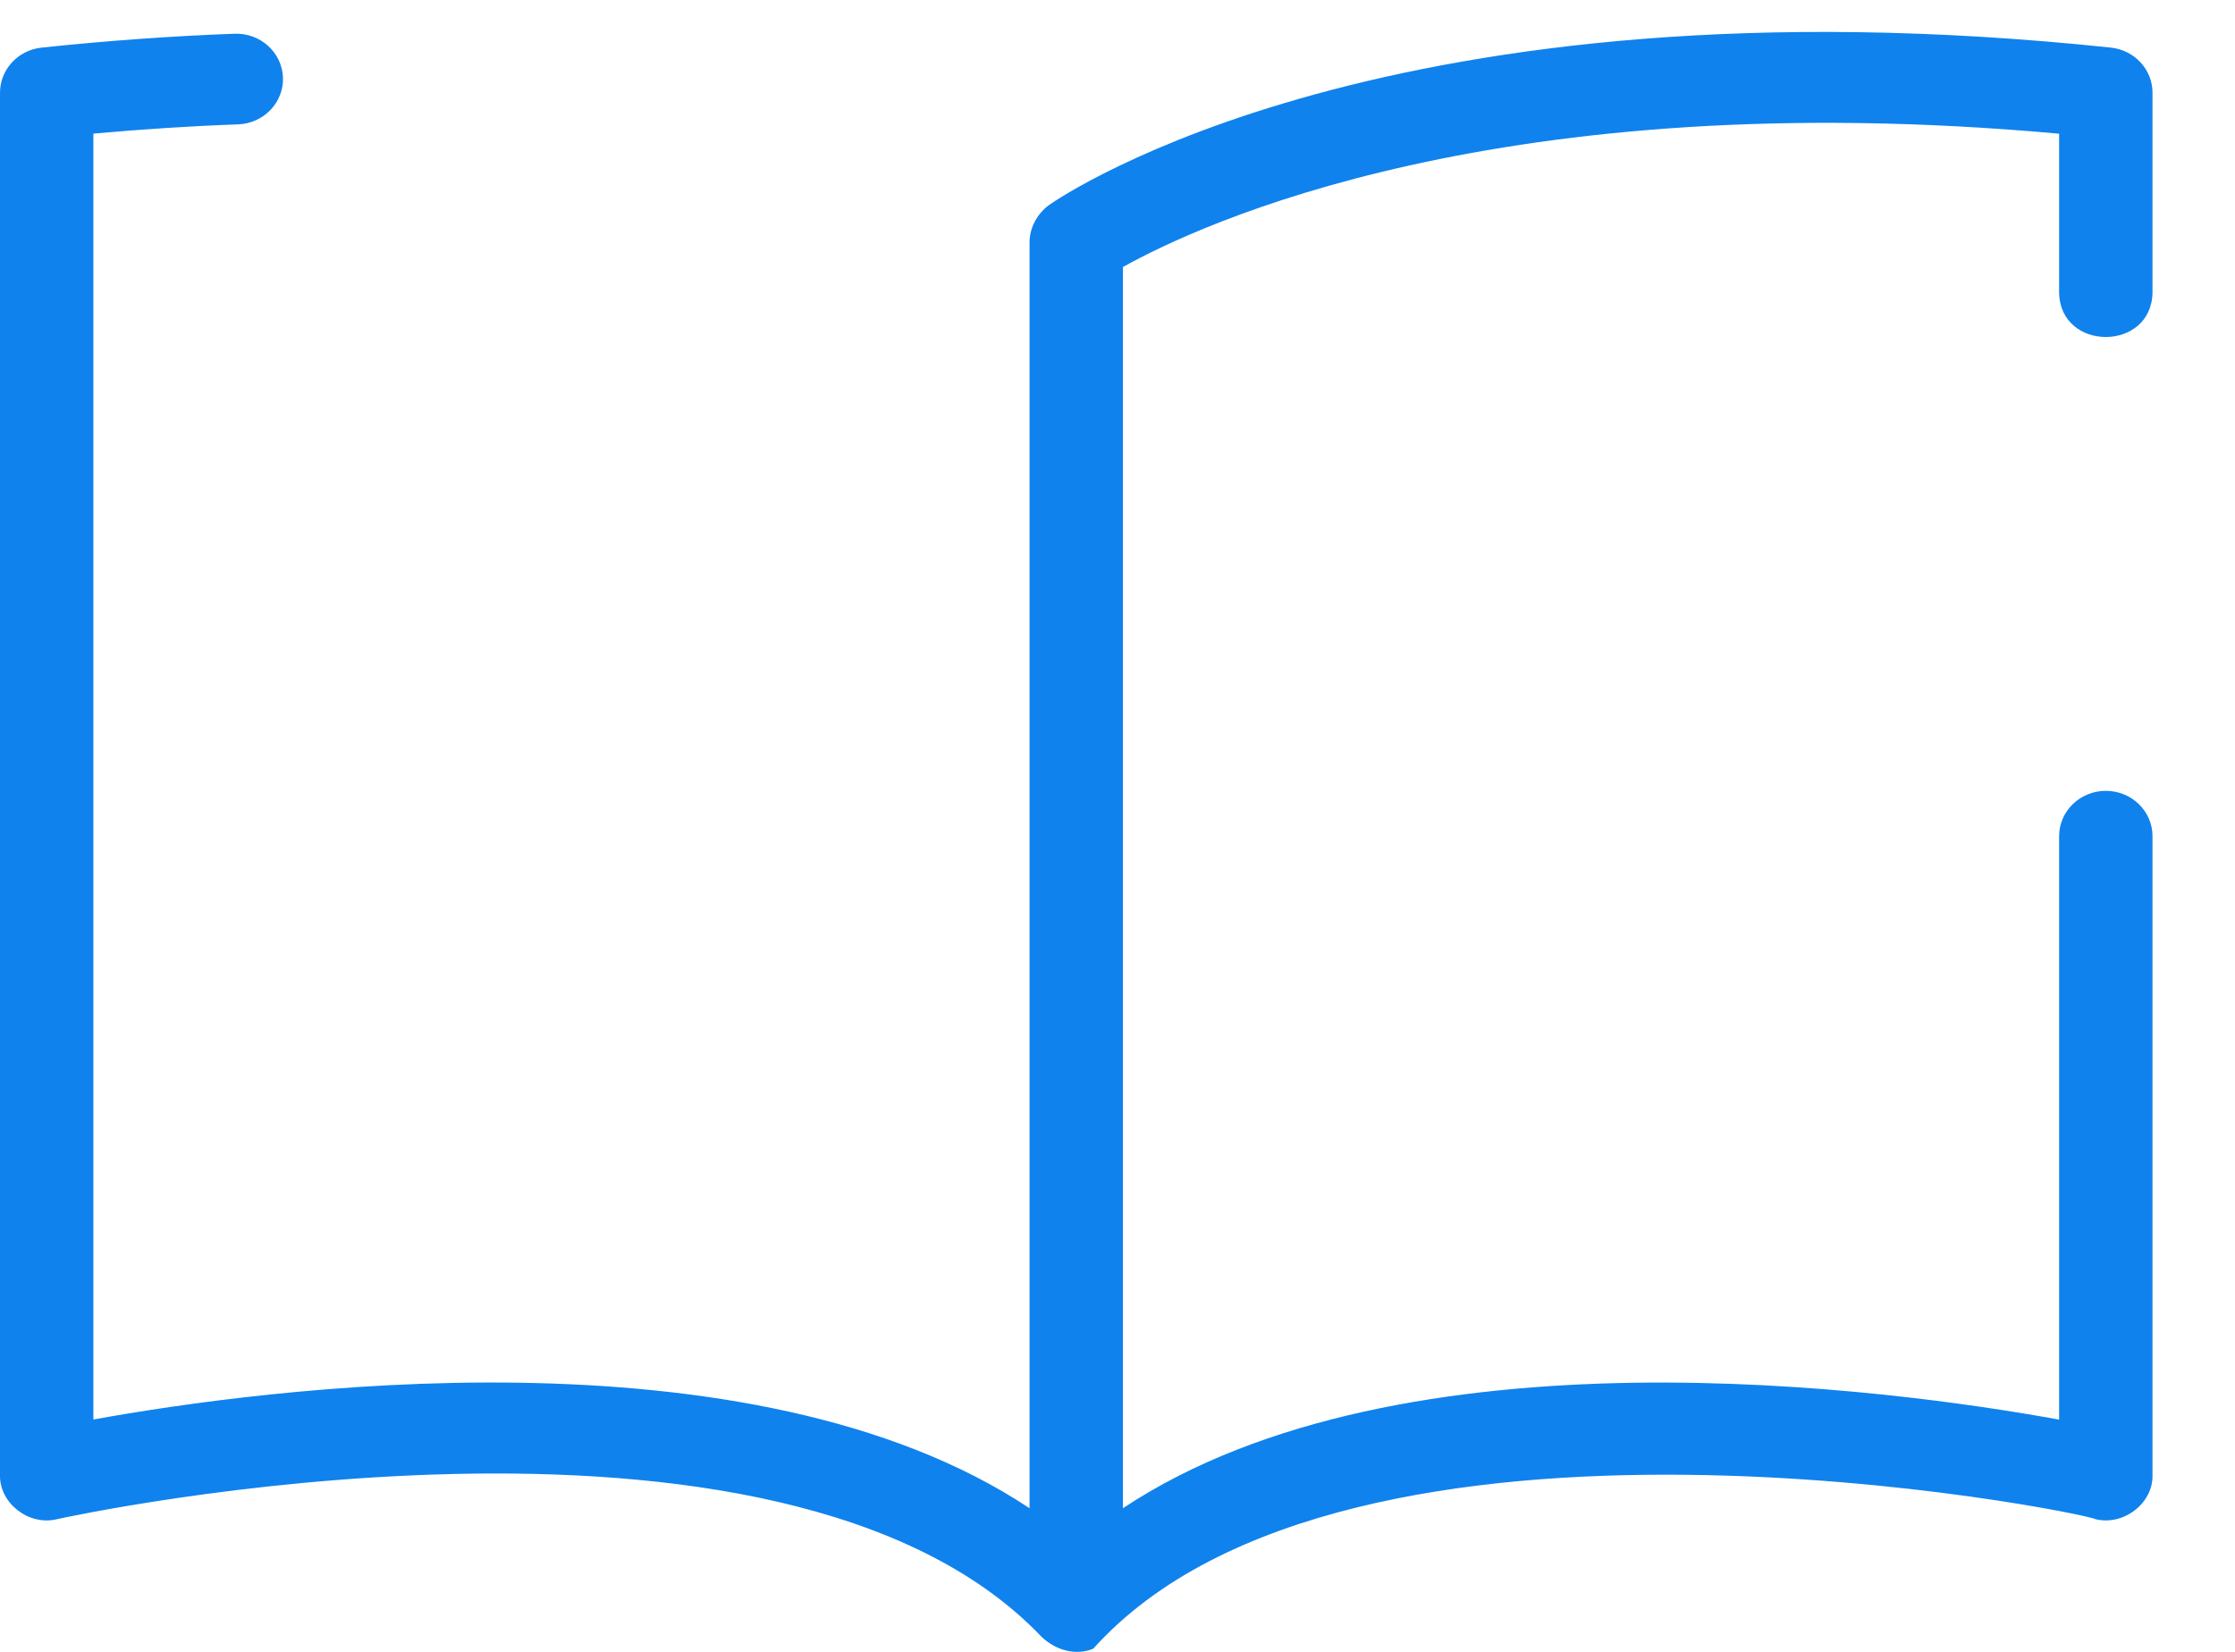 <?xml version="1.0" encoding="UTF-8" standalone="no"?><svg width='23' height='17' viewBox='0 0 23 17' fill='none' xmlns='http://www.w3.org/2000/svg'>
<path d='M21.671 8.139C21.405 8.139 21.19 8.348 21.19 8.606V14.61C19.468 14.297 14.439 13.608 11.556 15.522V2.748C12.34 2.31 15.437 0.853 21.19 1.376V3.009C21.198 3.621 22.142 3.622 22.151 3.009V0.954C22.151 0.716 21.966 0.516 21.723 0.49C14.318 -0.291 10.934 2.012 10.794 2.111C10.674 2.201 10.597 2.34 10.595 2.489V15.522C7.712 13.607 2.683 14.297 0.961 14.609V1.375C1.465 1.33 1.964 1.297 2.45 1.28C2.715 1.27 2.922 1.053 2.912 0.796C2.901 0.538 2.679 0.338 2.414 0.347C1.768 0.371 1.1 0.419 0.428 0.49C0.185 0.516 0 0.716 0 0.954V15.18C-0.007 15.47 0.298 15.708 0.589 15.634C0.663 15.618 8.024 14.006 10.722 16.849C10.861 16.979 11.065 17.044 11.25 16.968C13.879 14.043 21.45 15.564 21.562 15.634C21.852 15.707 22.159 15.471 22.151 15.18V8.605C22.151 8.348 21.936 8.139 21.671 8.139L21.671 8.139Z' fill='#0F82ED'/>
</svg>
